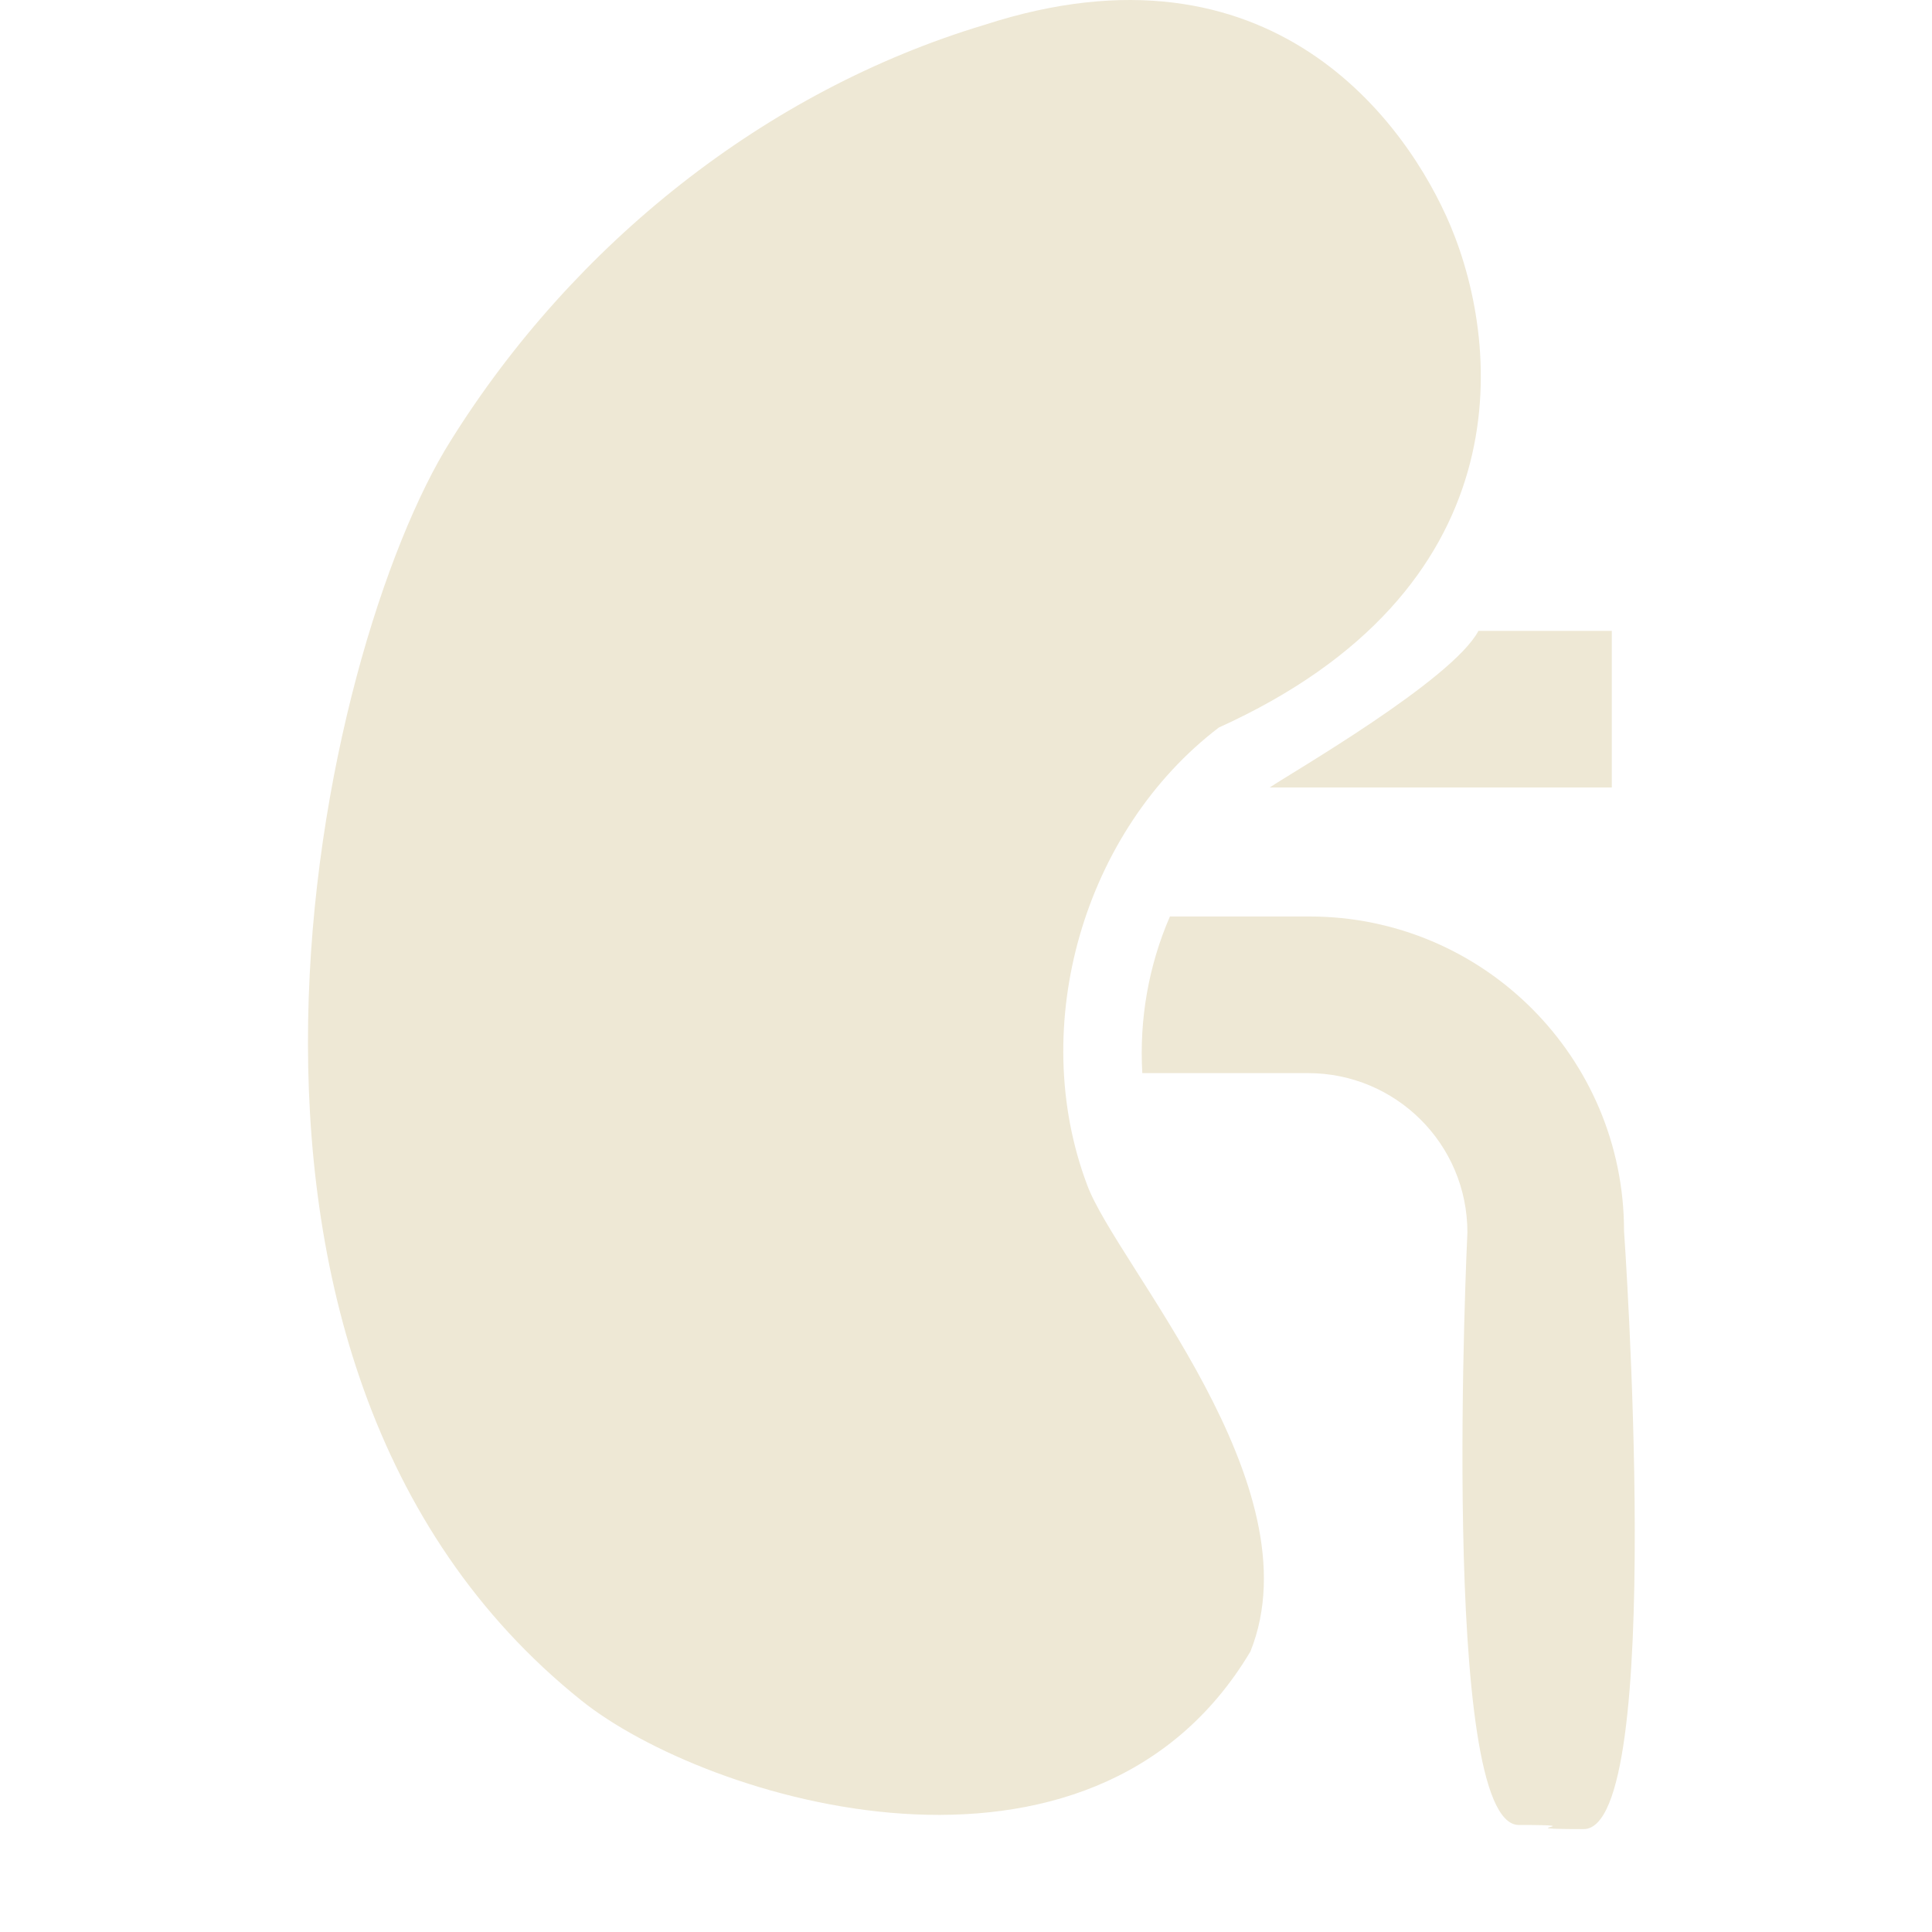 <?xml version="1.0" encoding="UTF-8" standalone="no"?>
<!-- Uploaded to: SVG Repo, www.svgrepo.com, Generator: SVG Repo Mixer Tools -->

<svg
   fill="#000000"
   height="800px"
   width="800px"
   version="1.1"
   id="Capa_1"
   viewBox="0 0 489.698 489.698"
   xml:space="preserve"
   xmlns="http://www.w3.org/2000/svg"
   xmlns:svg="http://www.w3.org/2000/svg"><defs
   id="defs5" />&#10;<g
   id="g5">&#10;	<g
   id="g4">&#10;		<g
   id="g3"
   style="fill:#eee8d5;fill-opacity:1">&#10;			<path
   d="M275.539,300.298c-15.2-40.4-0.8-89.8,33.4-115.9c76.7-34.7,71.9-95.7,58.7-127.2c-10.8-25.6-45.1-74.6-118.1-50.9     c-55.6,16.7-104.2,55.6-135.3,105.4c-33.1,52.5-74.3,233.3,33.1,319.3c31.5,25.3,129.2,55.4,169.6-12.4     C333.839,376.498,282.939,320.498,275.539,300.298z"
   id="path1"
   style="fill:#eee8d5;fill-opacity:1" />&#10;			<path
   d="m 331.939,232.298 h -35.4 c -5.4,12.4 -7.8,26.1 -7,39.7 h 42 c 22.2,0 40.4,17.9 40.4,40.4 0,0 -7.238,150.173 13.03,150.173 20.268,0 -4.481,1.045 16.428,1.045 20.909,0 10.242,-151.617 10.242,-151.617 0,-44 -35.7,-79.7 -79.7,-79.7 z"
   id="path2"
   style="fill:#eee8d5;fill-opacity:1" />&#10;			<path
   d="M321.839,199.598h86.7v-39.7h-33.8C368.139,172.398,326.939,196.098,321.839,199.598z"
   id="path3"
   style="fill:#eee8d5;fill-opacity:1" />&#10;		</g>&#10;	</g>&#10;</g>&#10;</svg>
